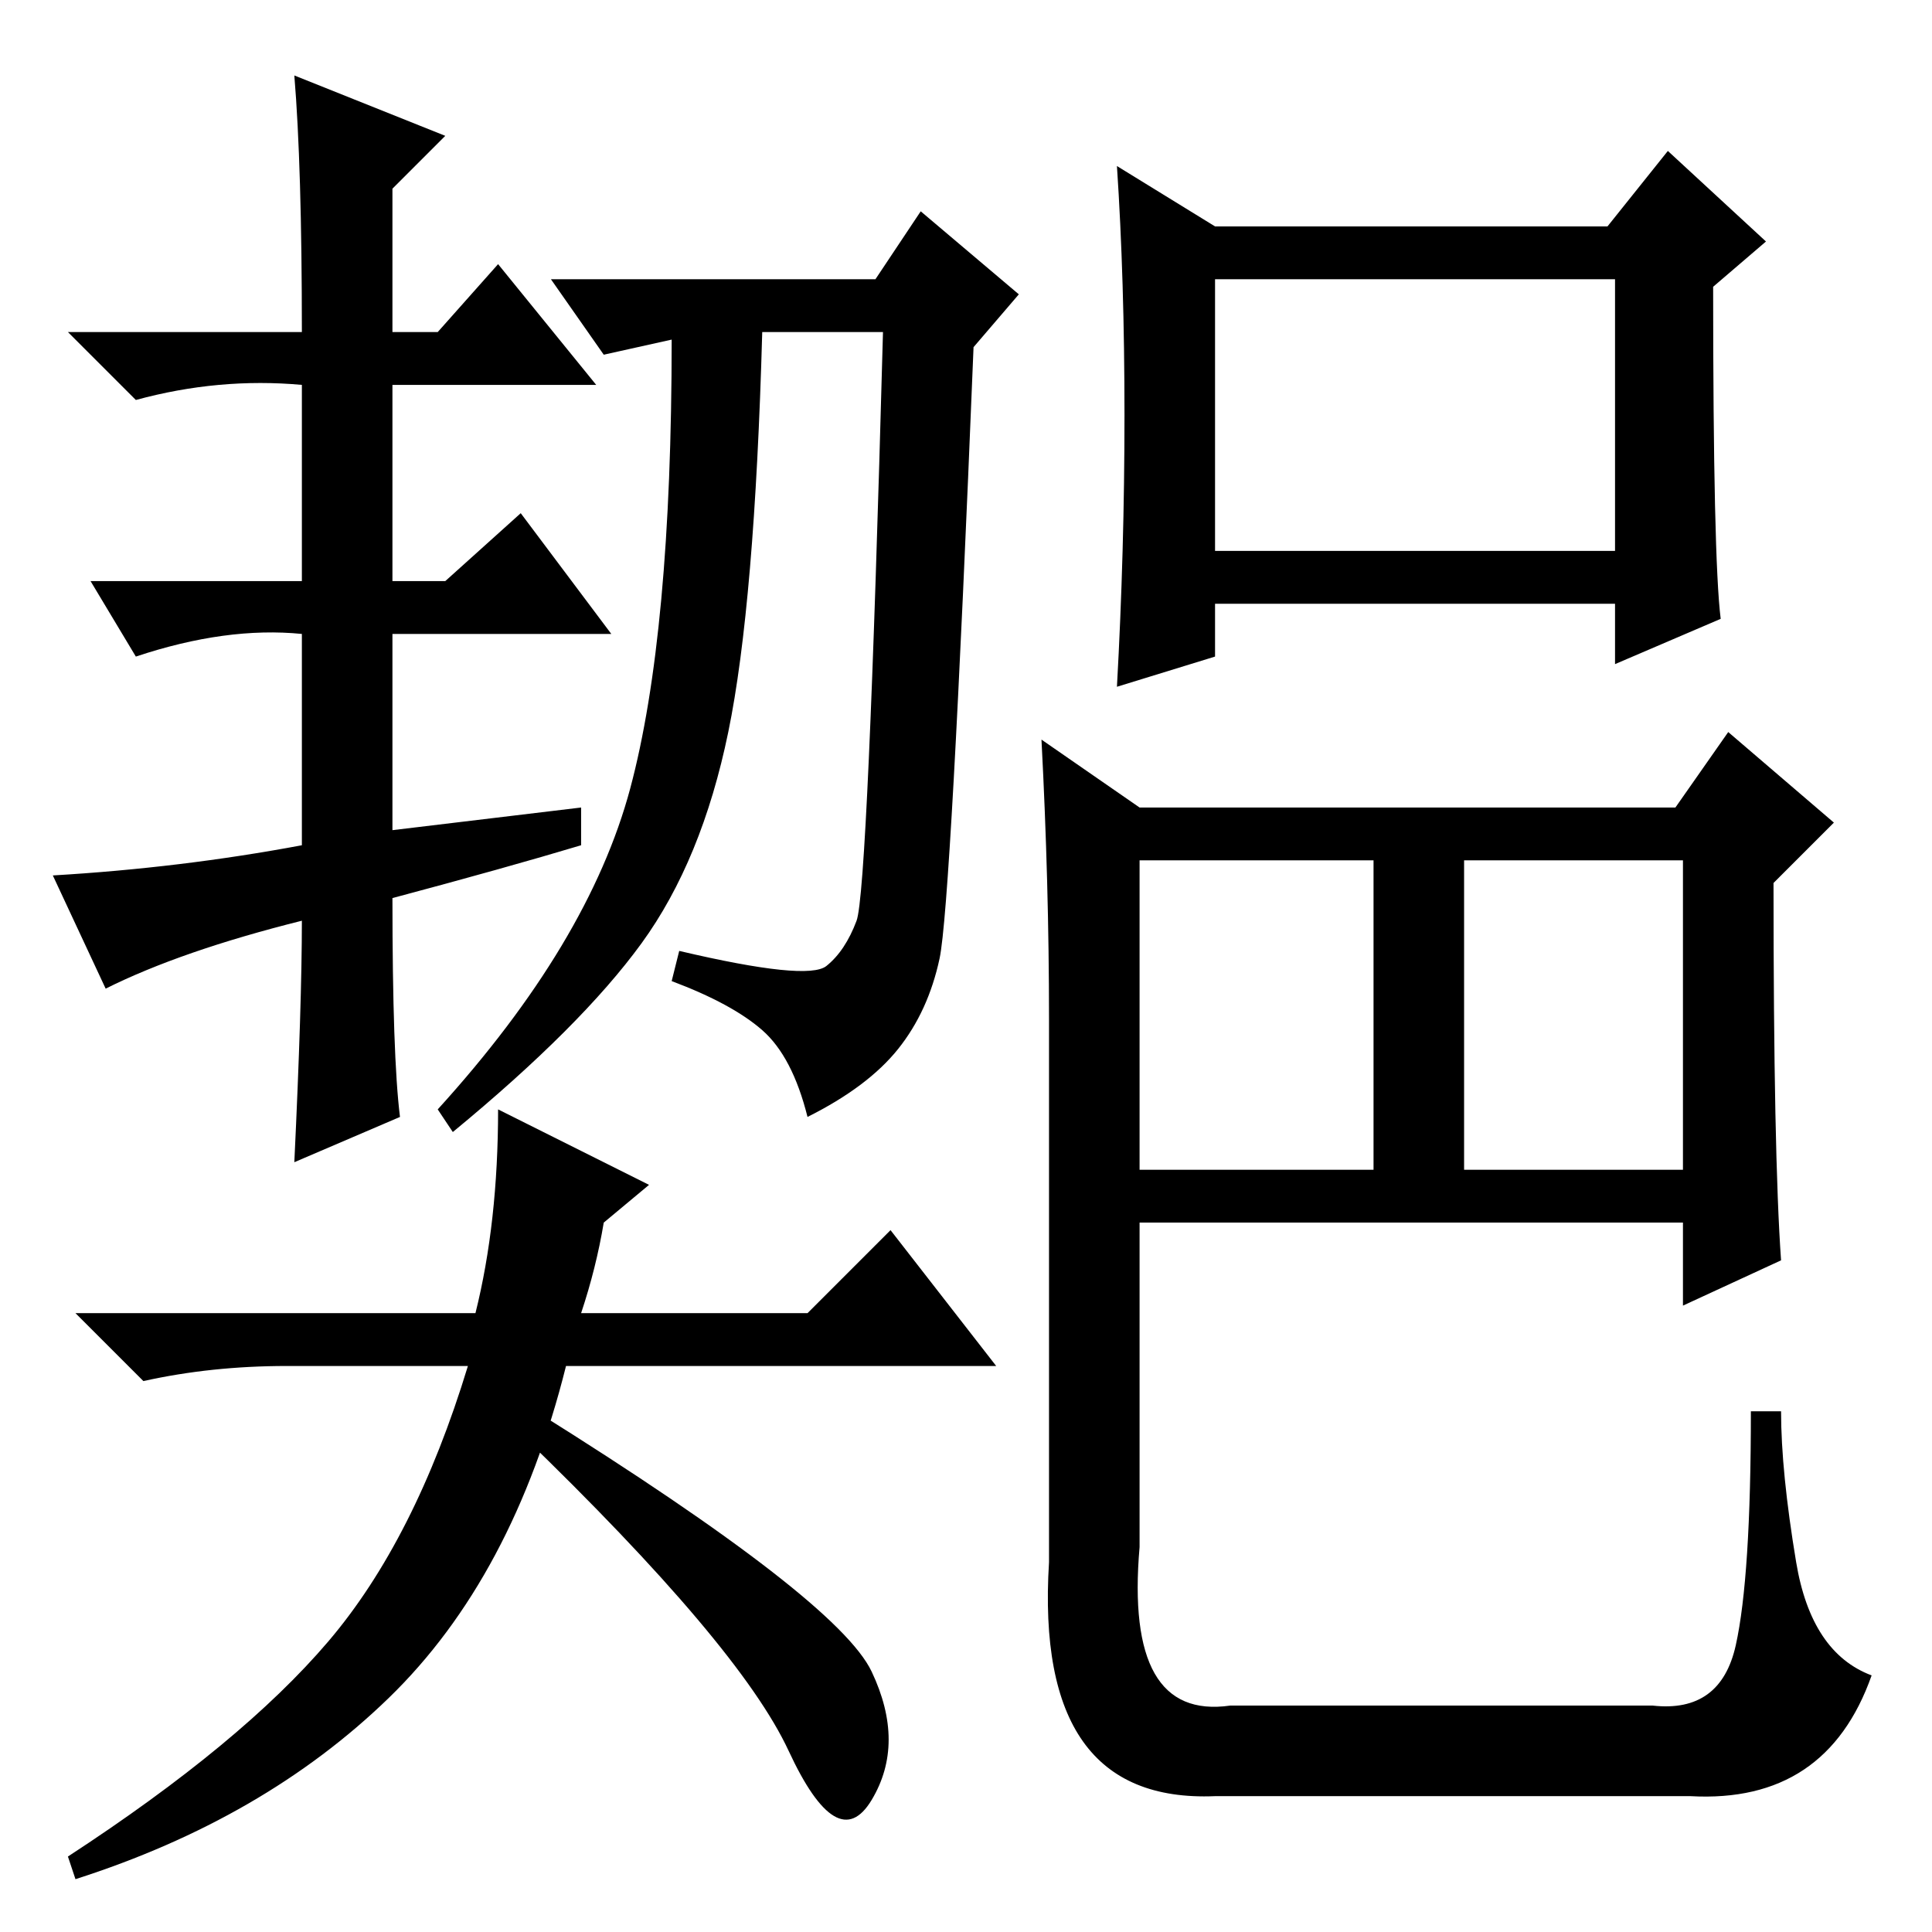 <?xml version="1.0" standalone="no"?>
<!DOCTYPE svg PUBLIC "-//W3C//DTD SVG 1.1//EN" "http://www.w3.org/Graphics/SVG/1.1/DTD/svg11.dtd" >
<svg xmlns="http://www.w3.org/2000/svg" xmlns:xlink="http://www.w3.org/1999/xlink" version="1.1" viewBox="0 -36 256 256">
  <g transform="matrix(1 0 0 -1 0 220)">
   <path fill="currentColor"
d="M194 101h29v41h-29v-41zM228 174l-14 -6v8h-53v-7l-13 -4q1 18 1 36t-1 33l13 -8h52l8 10l13 -12l-7 -6q0 -36 1 -44zM161 183h53v36h-53v-36zM236 89l-13 -6v11h-72v-43q-2 -23 12 -21h56q9 -1 11 8t2 31h4q0 -8 2 -20t10 -15q-6 -17 -24 -16h-63q-24 -1 -22 31v72
q0 18 -1 37l13 -9h71l7 10l14 -12l-8 -8q0 -36 1 -50zM151 101h31v41h-31v-41zM39 246l20 -8l-7 -7v-19h6l8 9l13 -16h-27v-26h7l10 9l12 -16h-29v-26l25 3v-5q-10 -3 -25 -7q0 -21 1 -29l-14 -6q1 21 1 32q-16 -4 -26 -9l-7 15q17 1 33 4v28q-10 1 -22 -3l-6 10h28v26
q-11 1 -22 -2l-9 9h31q0 22 -1 34zM83.5 151.5q5.5 20.5 5.5 59.5l-9 -2l-7 10h43l6 9l13 -11l-6 -7q-3 -74 -4.5 -81t-5.5 -12t-12 -9q-2 8 -6 11.5t-12 6.5l1 4q17 -4 19.5 -2t4 6t3.5 78h-16q-1 -36 -4.5 -53t-11.5 -28t-25 -25l-2 3q20 22 25.5 42.5zM80 94
q-1 -6 -3 -12h30l11 11l14 -18h-53h-4q-7 -28 -23.5 -44t-41.5 -24l-1 3q23 15 34.5 28.5t18.5 36.5h-24q-10 0 -19 -2l-9 9h53q3 12 3 27l20 -10zM71 69q40 -25 44.5 -34.5t0 -17t-11 6.5t-35.5 42z" />
  </g>

</svg>
